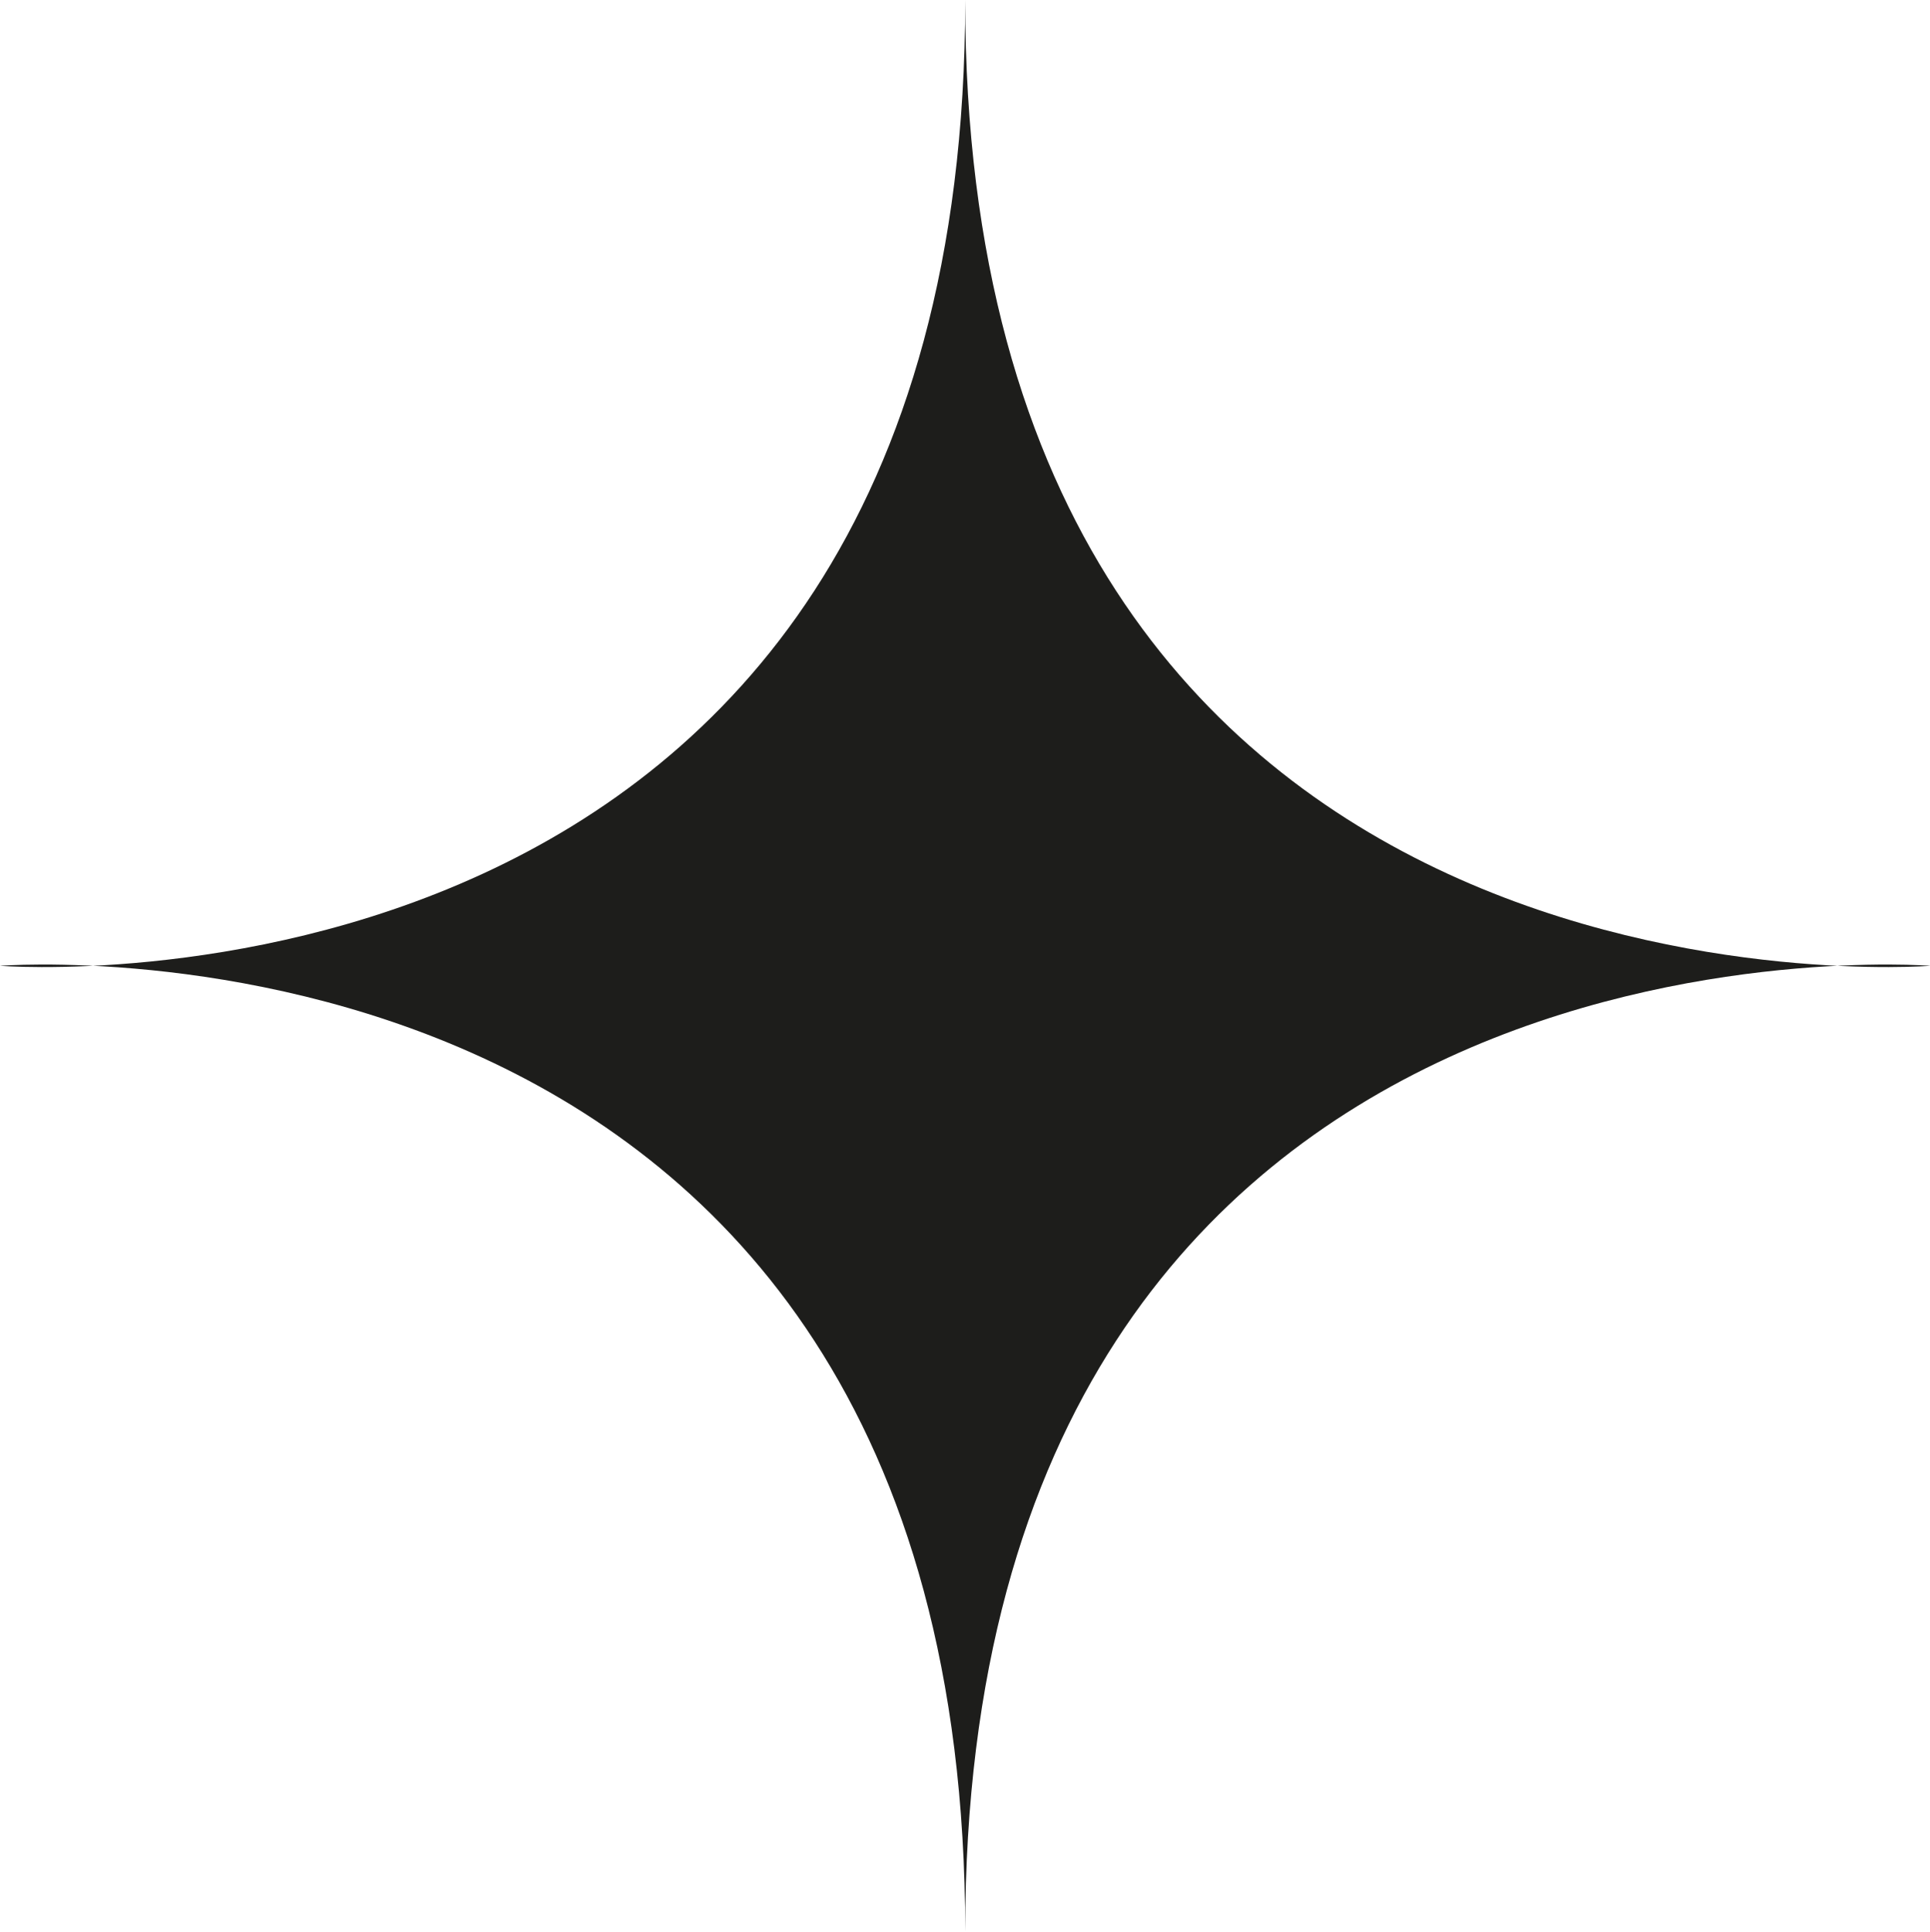 <svg id="Layer_1" data-name="Layer 1" xmlns="http://www.w3.org/2000/svg" viewBox="0 0 50.35 50.39"><defs><style>.cls-1{fill:#1d1d1b;}</style></defs><path class="cls-1" d="M133.82,276S159,274,159,301.19C159,274,184.18,276,184.18,276v0S159,278,159,250.81C159,278,133.82,276,133.82,276" transform="translate(-133.82 -250.81)"/></svg>